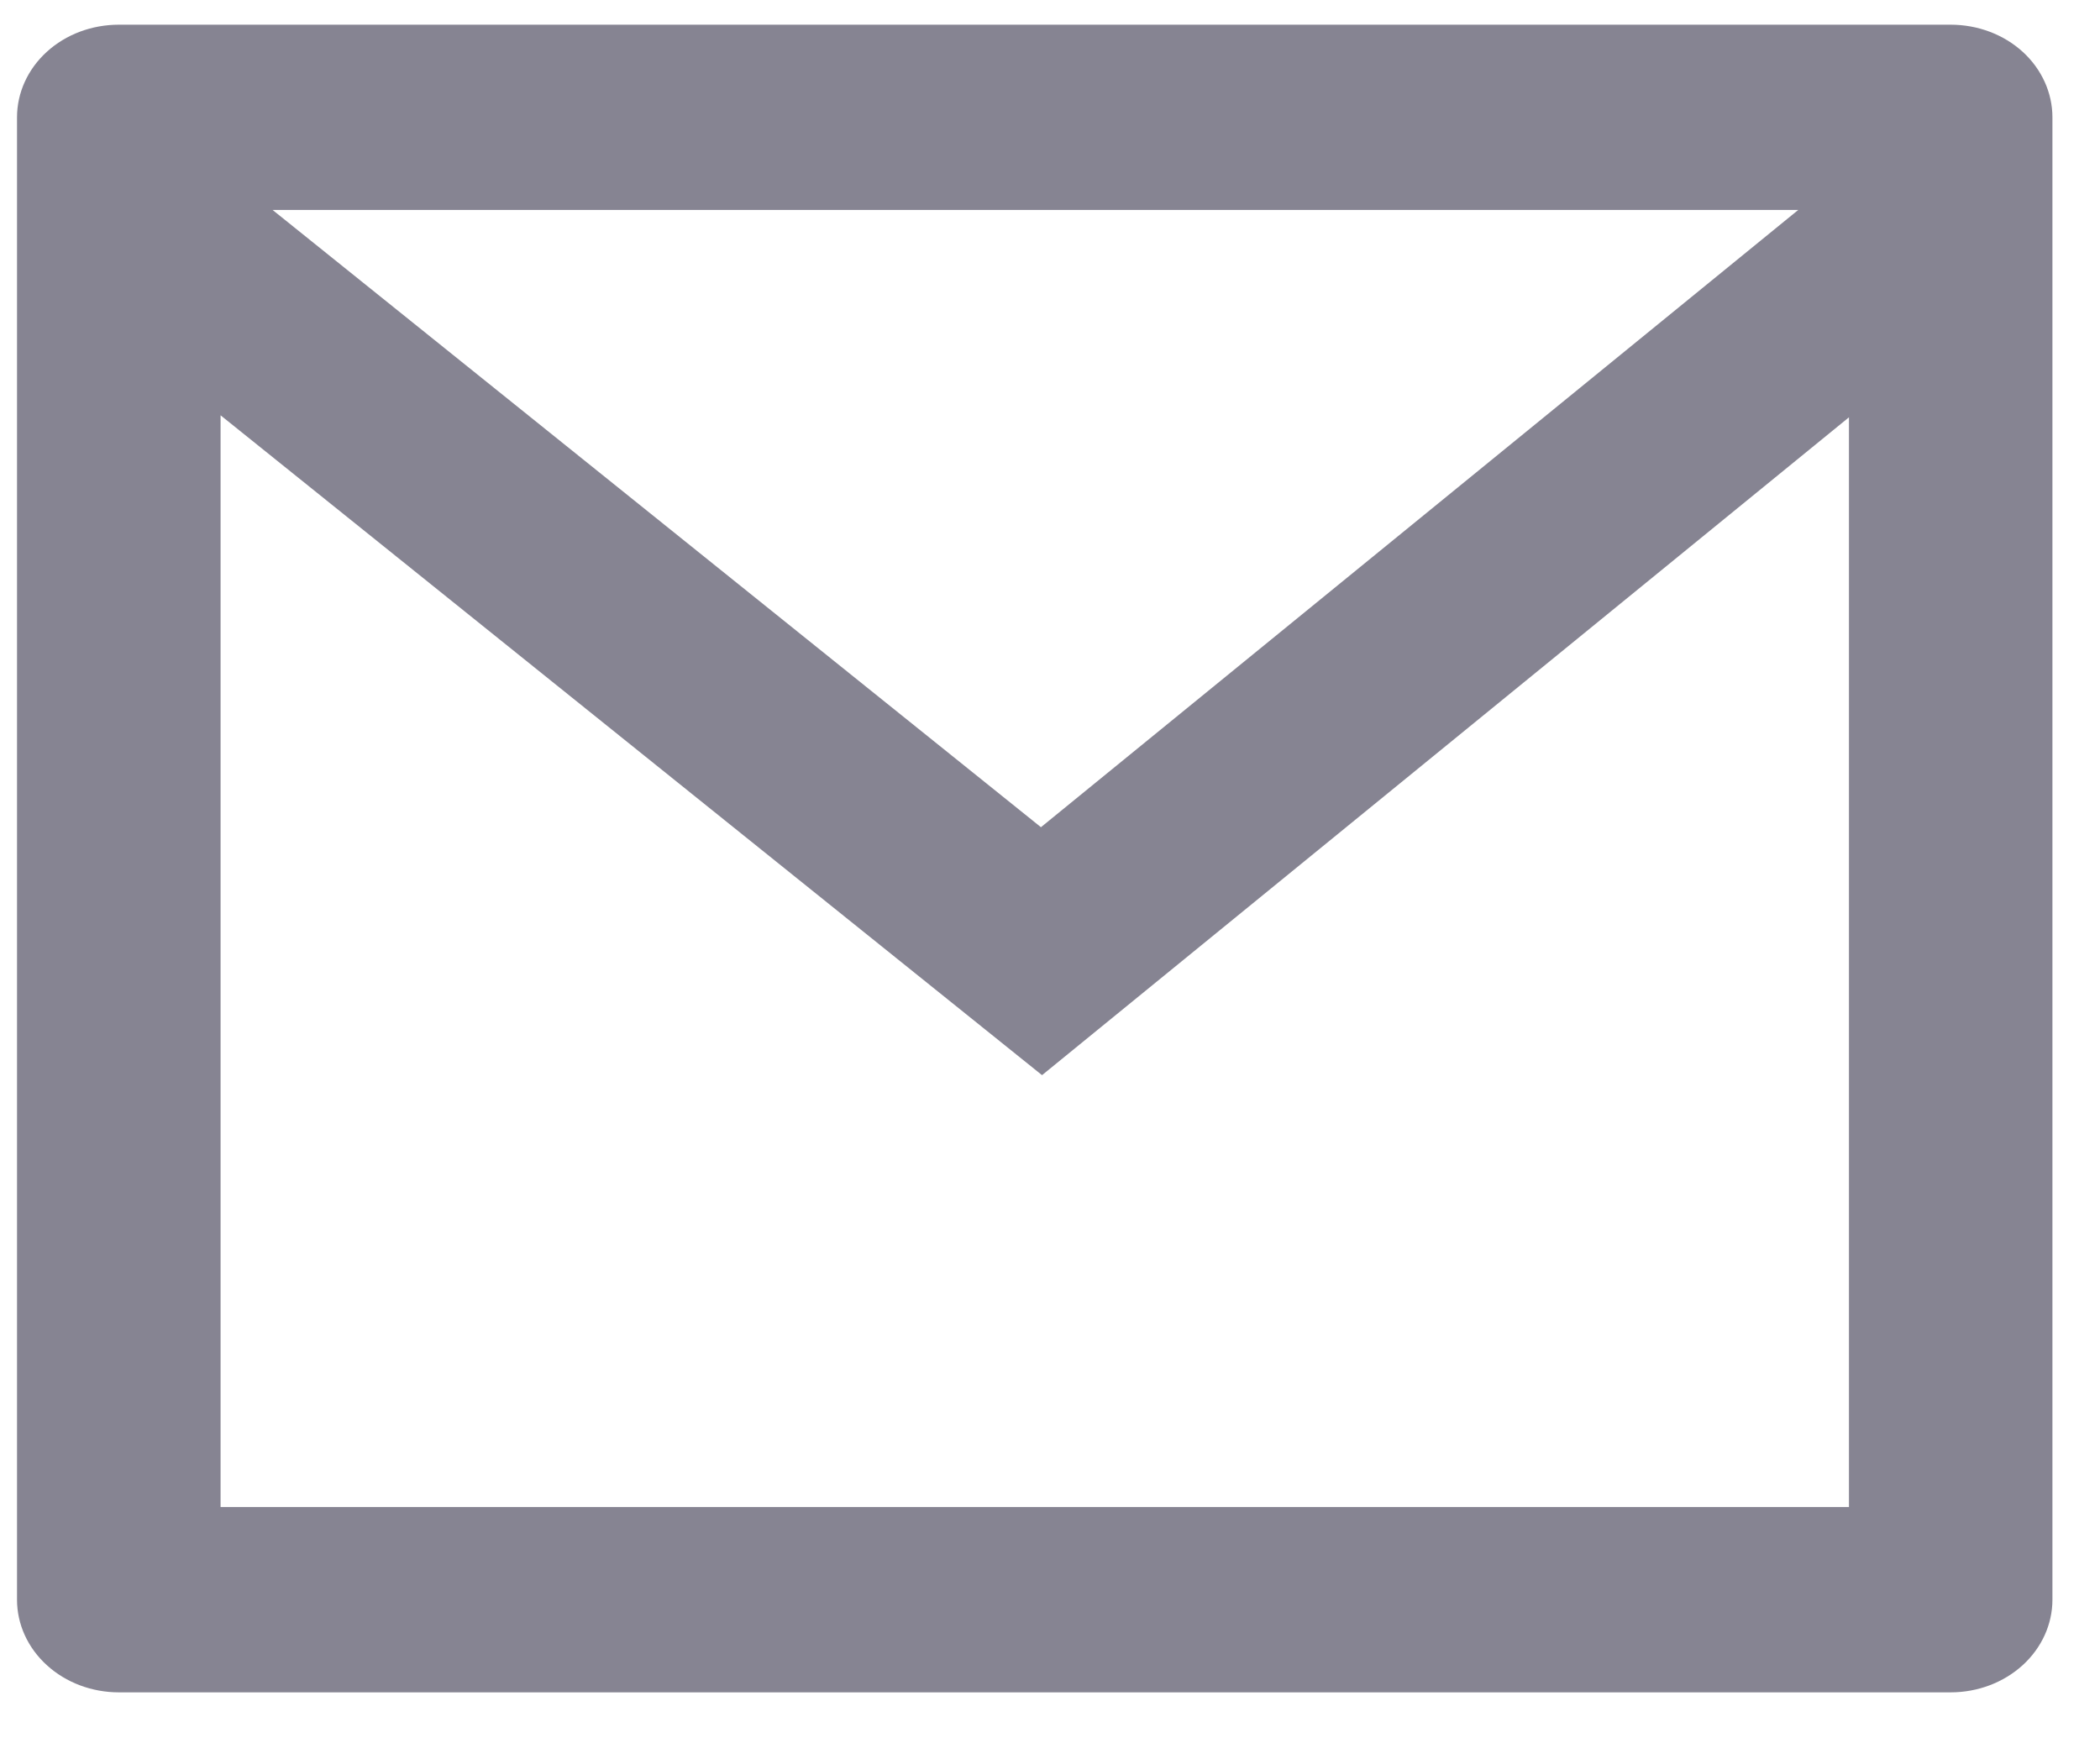 <svg width="29" height="24" viewBox="0 0 29 24" fill="#868492" xmlns="http://www.w3.org/2000/svg">
    <path d="M1.641 0.341H26.938C27.311 0.341 27.668 0.475 27.932 0.715C28.195 0.955 28.343 1.281 28.343 1.62V22.091C28.343 22.43 28.195 22.755 27.932 22.995C27.668 23.235 27.311 23.37 26.938 23.37H1.641C1.268 23.37 0.91 23.235 0.647 22.995C0.383 22.755 0.235 22.43 0.235 22.091V1.62C0.235 1.281 0.383 0.955 0.647 0.715C0.91 0.475 1.268 0.341 1.641 0.341ZM25.533 5.763L14.39 14.847L3.046 5.735V20.811H25.533V5.763ZM3.764 2.899L14.375 11.423L24.833 2.899H3.764Z" fill="#868492"/>
</svg>
